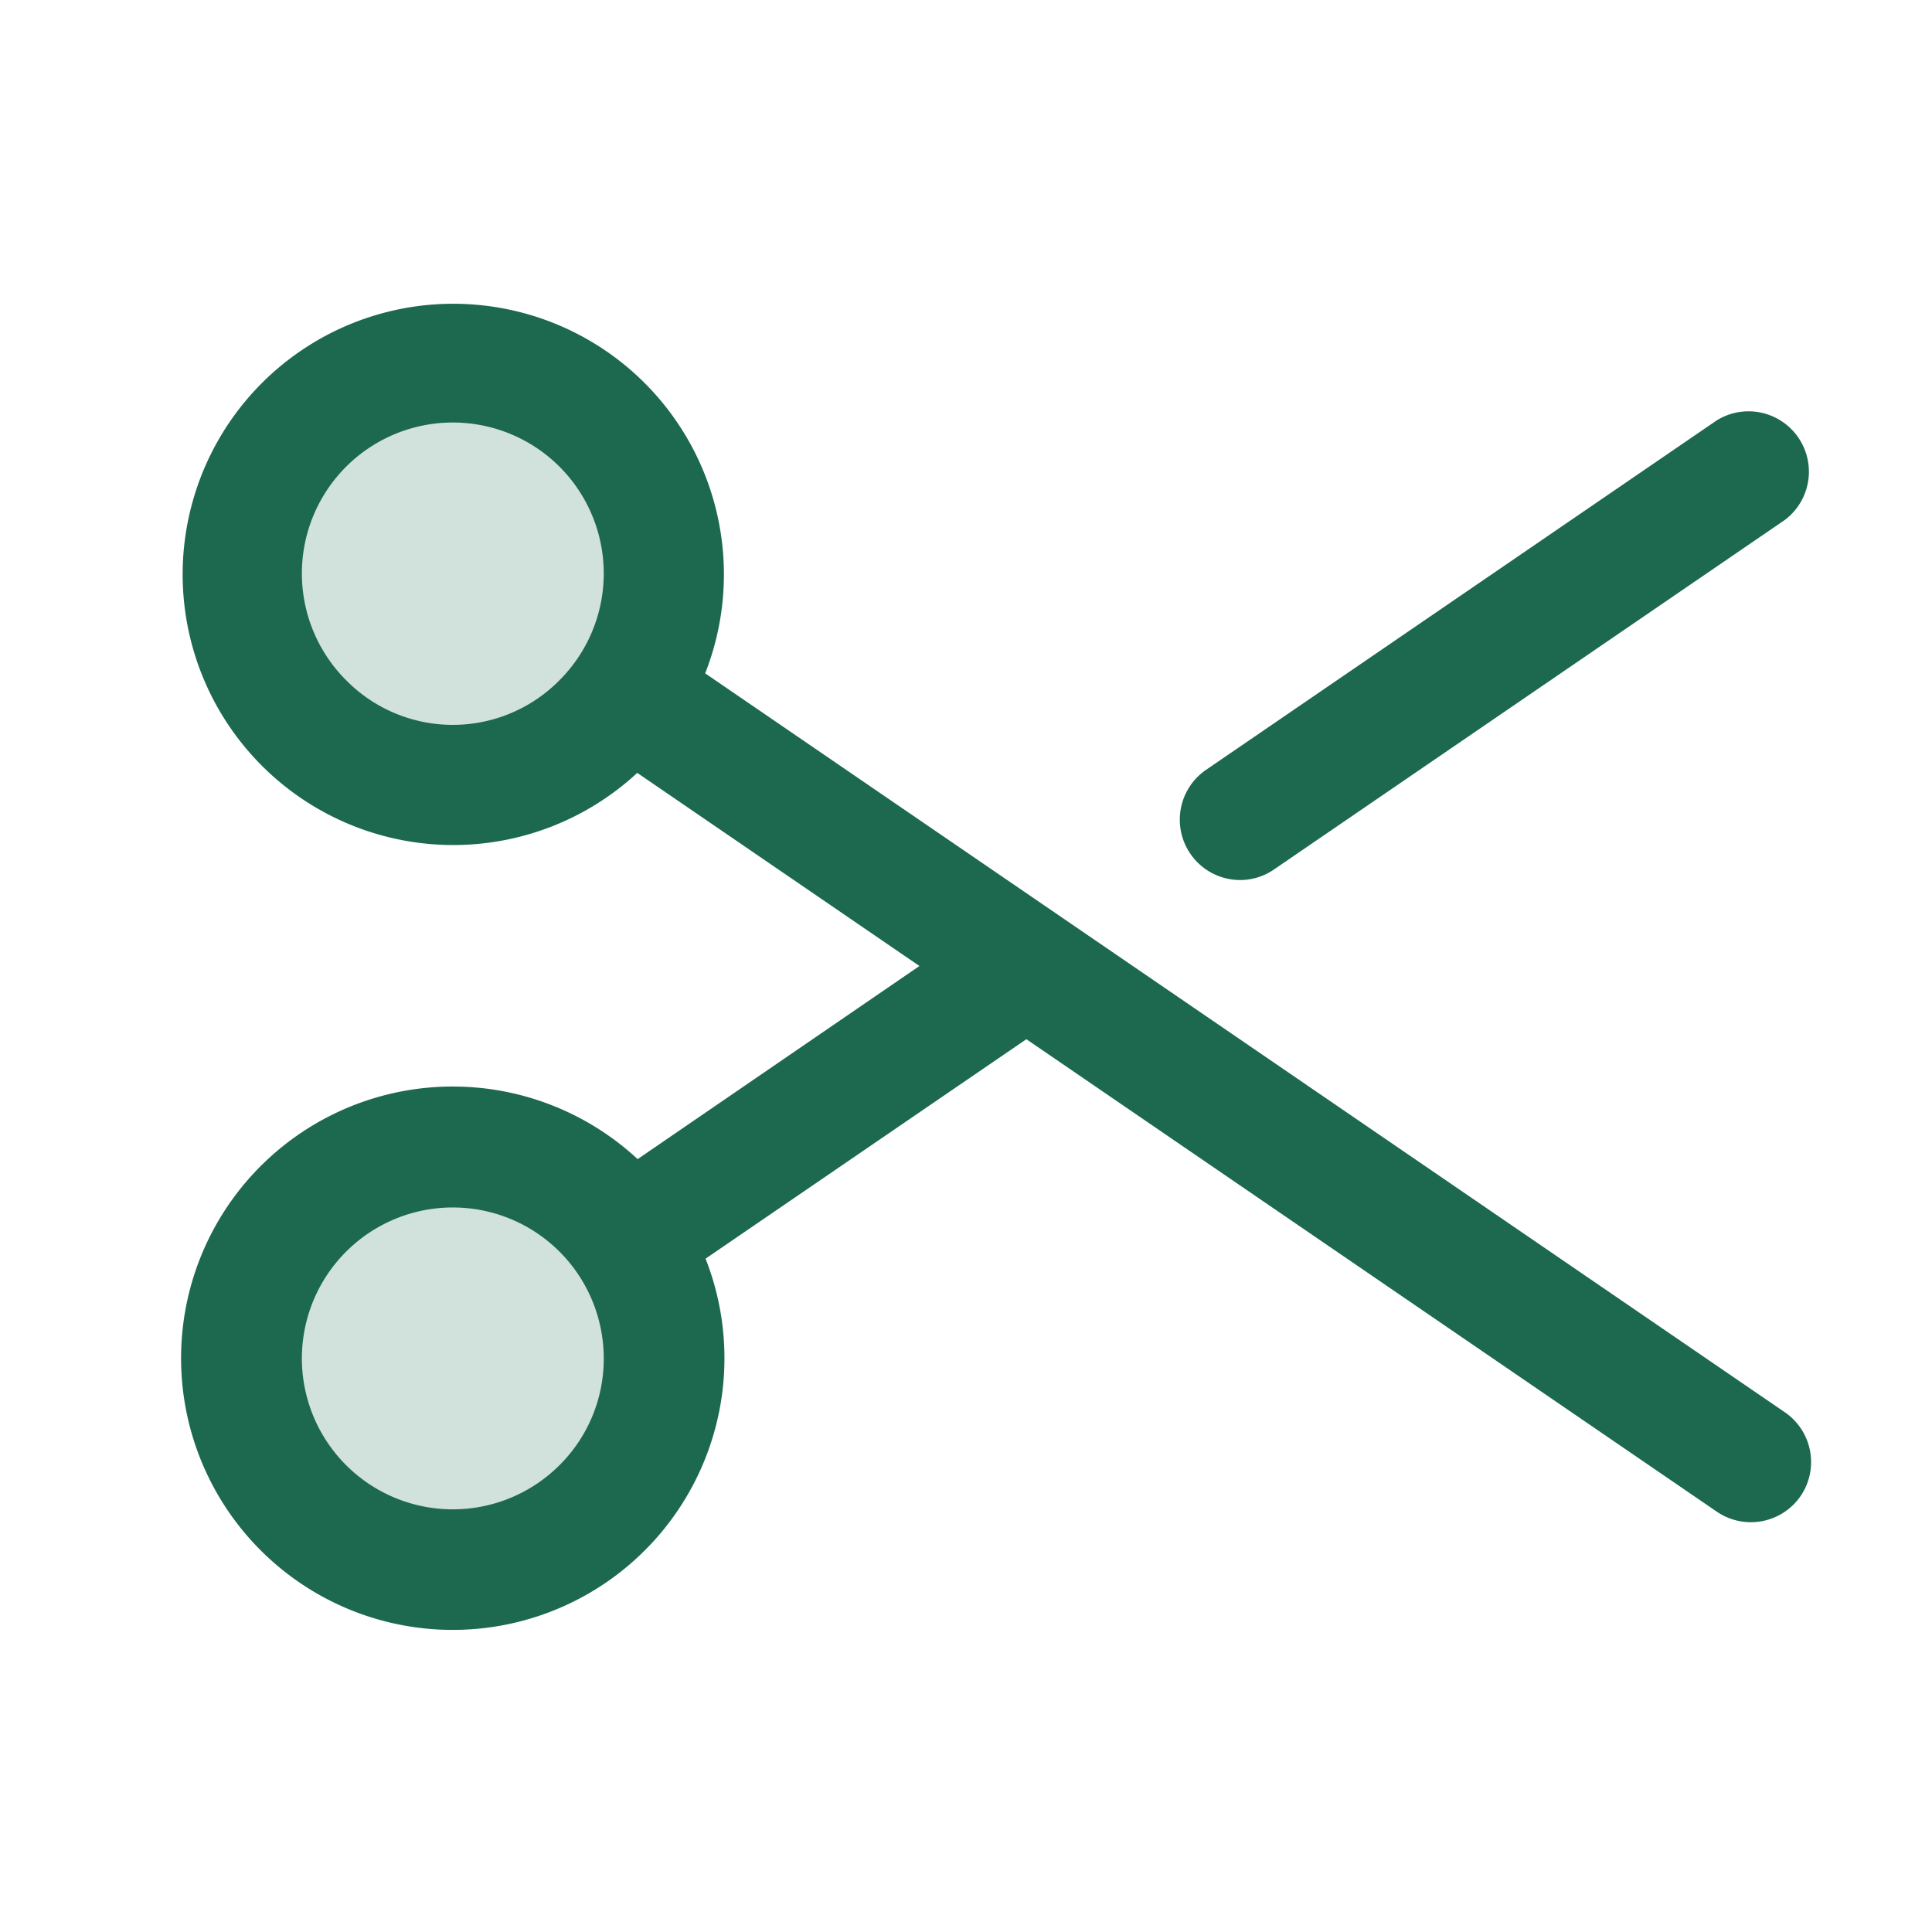 <svg xmlns="http://www.w3.org/2000/svg" viewBox="0 0 256 256" fill="#1C694F"><path d="M40.2,95.8a28,28,0,1,1,39.6,0A28,28,0,0,1,40.2,95.8Zm0,64.4a28,28,0,1,0,39.6,0A28,28,0,0,0,40.2,160.2Z" opacity="0.2"/><path d="M157.73,113.13A8,8,0,0,1,159.82,102L227.48,55.7a8,8,0,0,1,9,13.21l-67.67,46.3a7.92,7.92,0,0,1-4.51,1.4A8,8,0,0,1,157.73,113.13Zm80.87,85.09a8,8,0,0,1-11.12,2.08L136,137.7,93.49,166.78a36,36,0,1,1-9-13.19L121.83,128,84.44,102.41a35.86,35.86,0,1,1,9-13.19l143,97.87A8,8,0,0,1,238.6,198.22ZM80,180a20,20,0,1,0-5.86,14.14A19.85,19.85,0,0,0,80,180ZM74.14,90.13a20,20,0,1,0-28.28,0A19.85,19.85,0,0,0,74.14,90.13Z"/></svg>